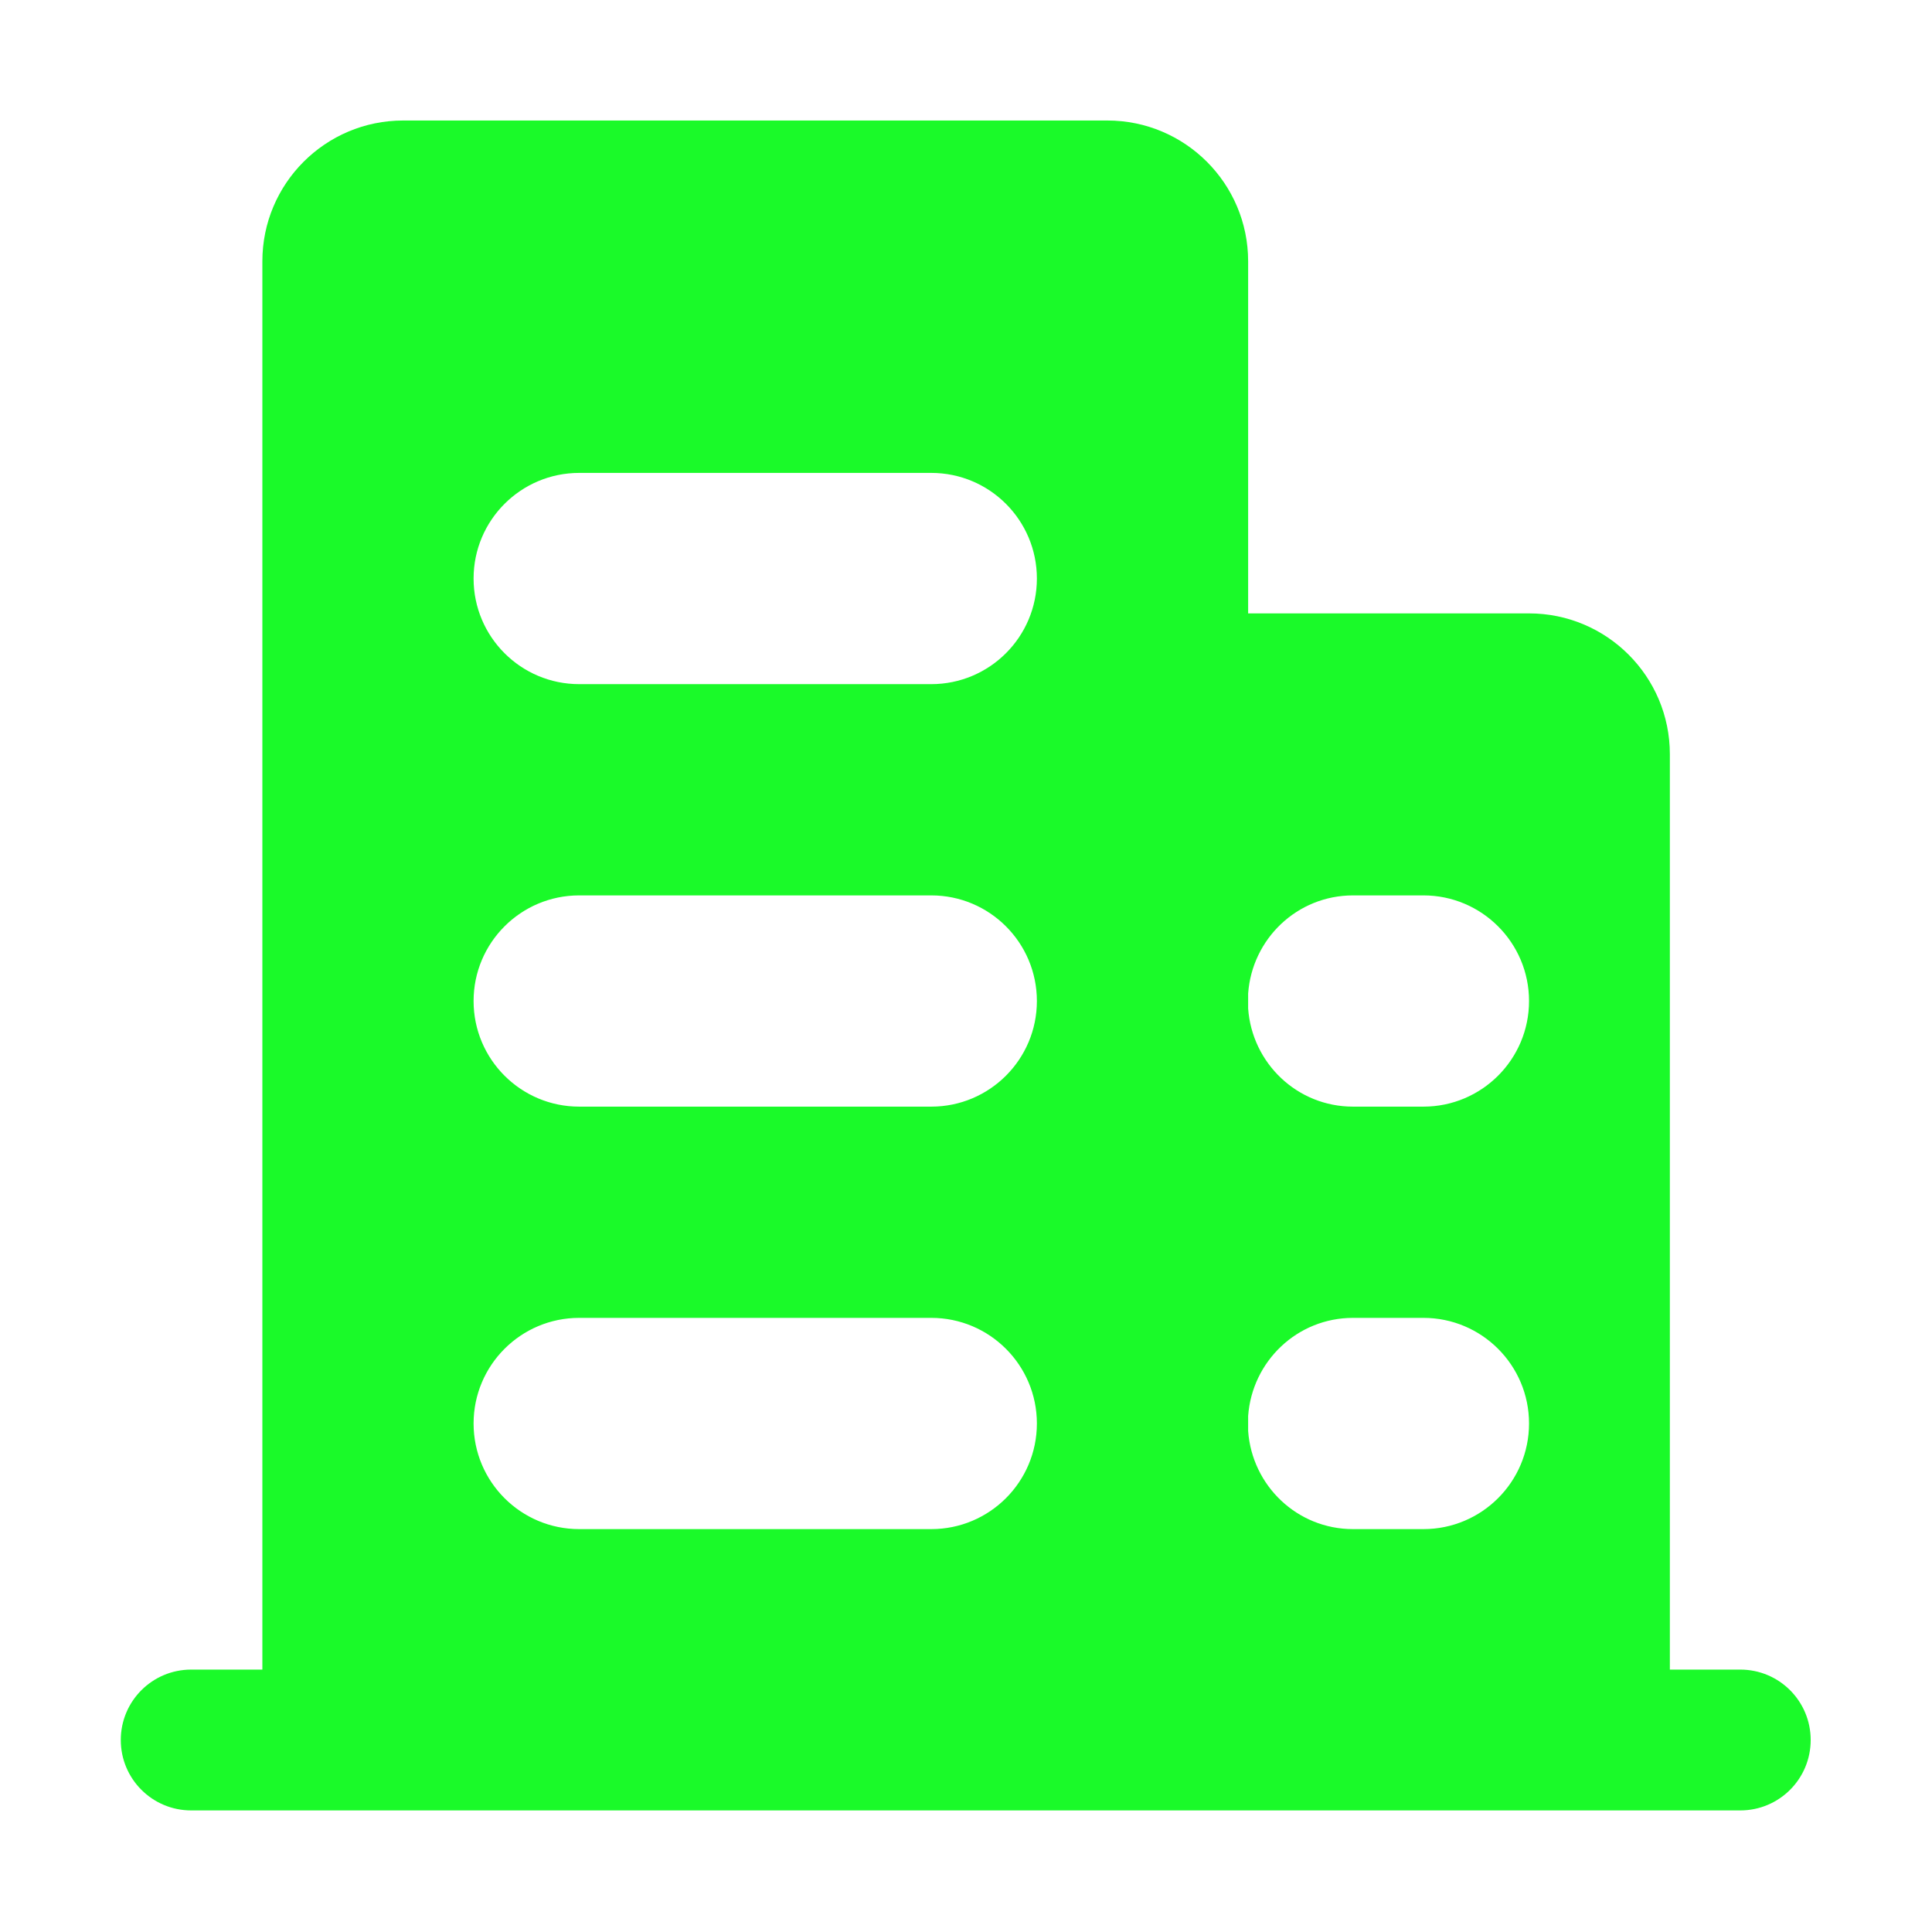 <?xml version="1.0" standalone="no"?><!DOCTYPE svg PUBLIC "-//W3C//DTD SVG 1.1//EN" "http://www.w3.org/Graphics/SVG/1.1/DTD/svg11.dtd"><svg t="1586419486872" class="icon" viewBox="0 0 1024 1024" version="1.1" xmlns="http://www.w3.org/2000/svg" p-id="28251" xmlns:xlink="http://www.w3.org/1999/xlink" width="128" height="128"><defs><style type="text/css"></style></defs><path d="M922.38 884.92h-37.32V399.75c0-41.22-33.42-74.64-74.64-74.64H661.54v-186.6c0-41.22-33.42-74.64-74.64-74.64H213.7c-41.22 0-74.64 33.42-74.64 74.64v746.41h-37.72c-20.63 0-37.32 16.69-37.32 37.32s16.69 37.32 37.32 37.32h821.04c20.63 0 37.32-16.69 37.32-37.32s-16.69-37.32-37.32-37.32zM661.54 750.53c2.07-29.03 26.03-52.03 55.58-52.03h37.32c30.9 0 55.98 25.07 55.98 55.98 0 30.91-25.08 55.98-55.98 55.98h-37.32c-29.55 0-53.52-23-55.58-52.03v-7.9z m55.58-275.95h37.32c30.9 0 55.98 25.07 55.98 55.98 0 30.91-25.08 55.98-55.98 55.98h-37.32c-29.55 0-53.52-23-55.58-52.03v-7.9c2.06-29.03 26.03-52.03 55.58-52.03zM306.99 250.65h186.6c30.91 0 55.98 25.07 55.98 55.98s-25.07 55.98-55.98 55.98h-186.6c-30.91 0-55.98-25.07-55.98-55.98s25.08-55.98 55.98-55.98z m0 223.93h186.6c30.91 0 55.98 25.07 55.98 55.98 0 30.91-25.07 55.98-55.98 55.98h-186.6c-30.91 0-55.98-25.07-55.98-55.98 0-30.91 25.08-55.98 55.98-55.98z m0 223.92h186.6c30.91 0 55.98 25.07 55.98 55.98 0 30.91-25.07 55.98-55.98 55.98h-186.6c-30.91 0-55.98-25.07-55.98-55.98 0-30.91 25.08-55.98 55.98-55.98z" fill="#1afa29" p-id="28252"></path></svg>